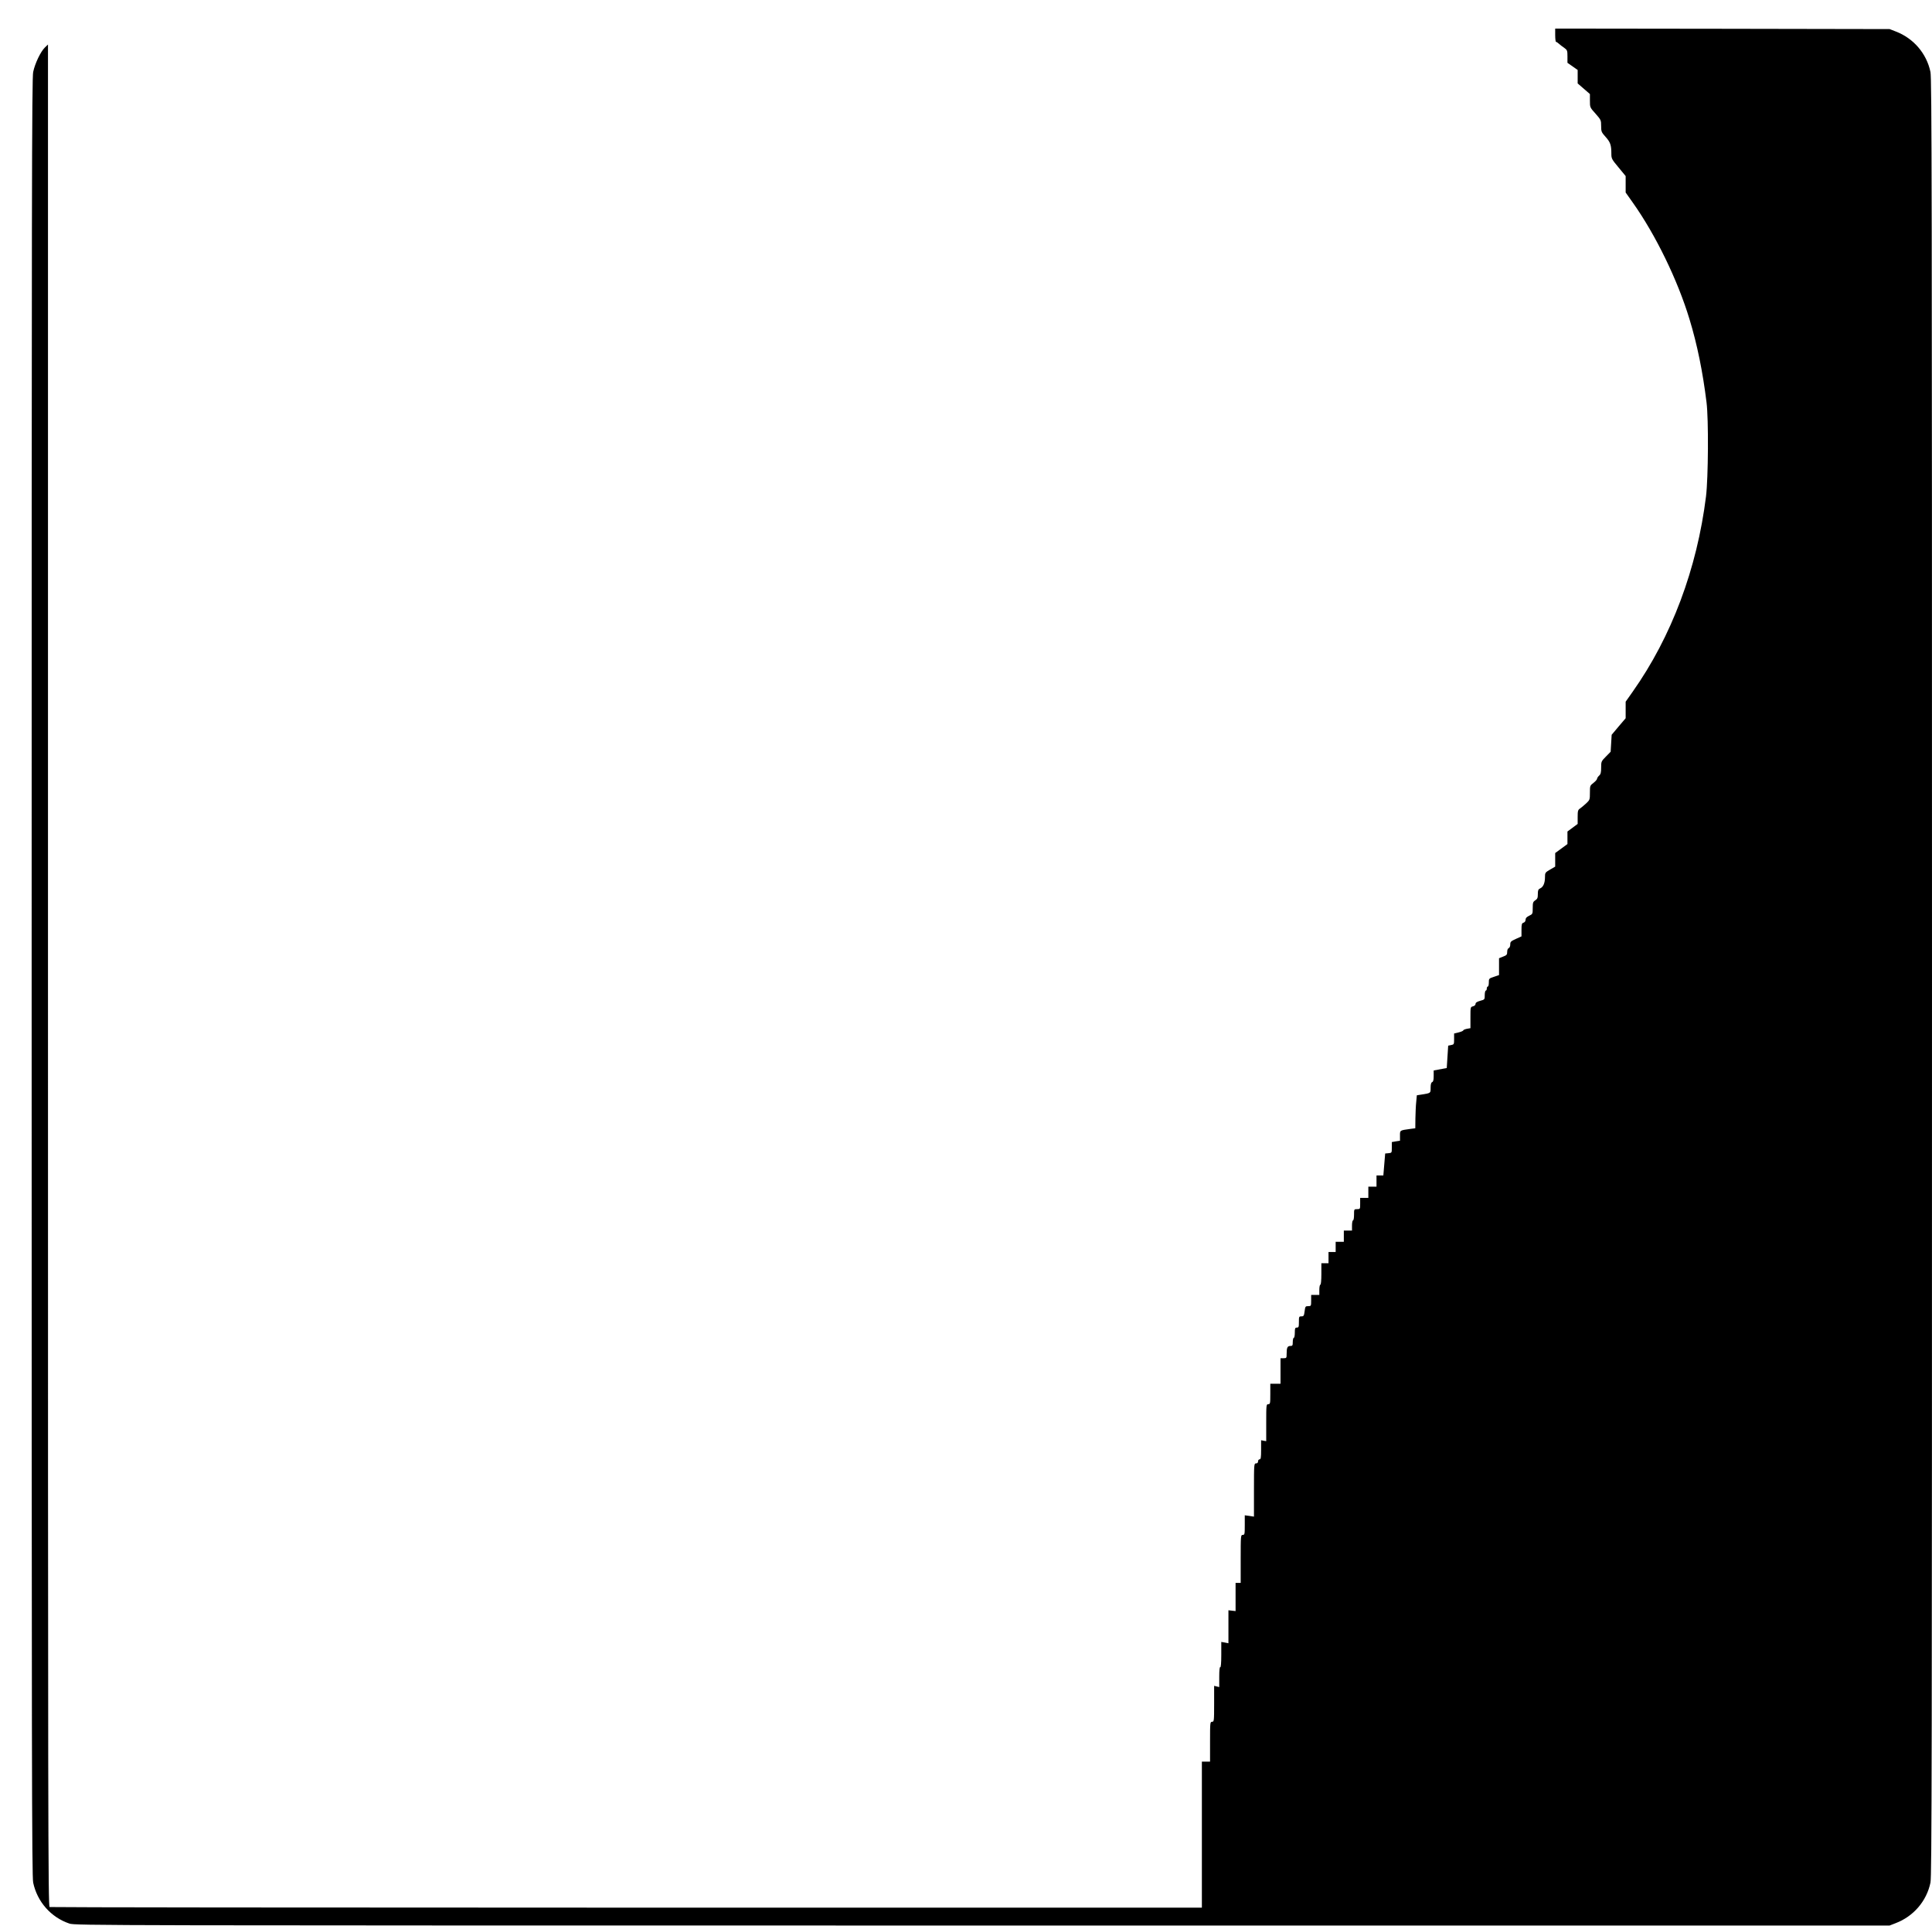 <?xml version="1.0" standalone="no"?>
<!DOCTYPE svg PUBLIC "-//W3C//DTD SVG 20010904//EN"
 "http://www.w3.org/TR/2001/REC-SVG-20010904/DTD/svg10.dtd">
<svg version="1.0" xmlns="http://www.w3.org/2000/svg"
 width="1892pt" height="1886pt" viewBox="0 0 1892 1886"
 preserveAspectRatio="xMidYMid meet">

<g transform="translate(0,1886) scale(0.1,-0.1)"
fill="#000000" stroke="none">
<path d="M15230 18515 c0 -36 4 -65 8 -65 5 0 17 -8 28 -18 10 -10 34 -28 52
-40 30 -22 32 -27 32 -85 l0 -62 50 -35 50 -35 0 -66 0 -66 60 -52 60 -52 0
-66 c0 -64 0 -65 55 -126 53 -60 55 -64 55 -121 0 -55 3 -61 44 -107 46 -51
56 -80 56 -163 0 -48 3 -55 70 -135 l70 -85 0 -80 0 -81 70 -99 c224 -316 439
-758 555 -1141 76 -249 130 -515 167 -815 21 -166 17 -739 -5 -920 -88 -709
-338 -1375 -718 -1913 l-69 -98 0 -81 0 -81 -69 -81 -68 -81 -5 -83 -5 -83
-46 -47 c-46 -46 -47 -50 -47 -108 0 -48 -4 -65 -20 -79 -11 -10 -20 -24 -20
-31 0 -7 -16 -25 -35 -40 -34 -26 -35 -28 -35 -96 0 -68 -1 -71 -37 -105 -21
-19 -48 -42 -60 -50 -20 -13 -23 -24 -23 -83 l0 -68 -50 -37 -50 -37 0 -62 0
-61 -60 -44 -60 -44 0 -66 0 -67 -50 -29 c-48 -28 -50 -31 -50 -75 0 -56 -17
-96 -47 -109 -19 -9 -23 -19 -23 -56 0 -37 -4 -47 -25 -61 -22 -14 -25 -23
-25 -75 0 -58 -1 -60 -35 -76 -25 -12 -35 -23 -35 -39 0 -14 -8 -25 -20 -29
-17 -5 -20 -15 -20 -70 l0 -64 -55 -25 c-49 -22 -55 -28 -55 -54 0 -17 -6 -32
-15 -36 -9 -3 -15 -18 -15 -36 0 -28 -5 -34 -40 -47 l-40 -16 0 -83 0 -82 -50
-17 c-49 -16 -50 -18 -50 -56 0 -21 -4 -39 -10 -39 -5 0 -10 -9 -10 -20 0 -11
-4 -20 -10 -20 -5 0 -10 -20 -10 -44 0 -43 0 -44 -45 -56 -32 -9 -45 -18 -45
-30 0 -11 -10 -20 -25 -24 -25 -6 -25 -8 -25 -110 l0 -104 -35 -6 c-19 -4 -35
-11 -35 -15 0 -5 -20 -14 -45 -20 l-45 -11 0 -54 c0 -51 -1 -54 -29 -59 l-29
-6 -7 -110 -7 -109 -64 -12 -64 -12 0 -54 c0 -39 -4 -56 -15 -60 -10 -4 -15
-21 -15 -55 0 -54 3 -52 -90 -67 l-45 -7 -6 -65 c-4 -36 -7 -108 -8 -161 l-1
-97 -47 -6 c-107 -15 -103 -12 -103 -67 l0 -49 -40 -6 -40 -7 0 -53 c0 -52 0
-53 -32 -56 l-33 -3 -9 -107 -9 -108 -33 0 -34 0 0 -55 0 -55 -40 0 -40 0 0
-55 0 -55 -40 0 -40 0 0 -55 c0 -54 0 -55 -30 -55 -30 0 -30 -1 -30 -55 0 -30
-4 -55 -10 -55 -5 0 -10 -22 -10 -50 l0 -50 -40 0 -40 0 0 -55 0 -55 -40 0
-40 0 0 -50 0 -50 -35 0 -35 0 0 -55 0 -55 -35 0 -35 0 0 -105 c0 -63 -4 -105
-10 -105 -5 0 -10 -22 -10 -50 l0 -50 -40 0 -40 0 0 -55 c0 -54 -1 -55 -29
-55 -27 0 -29 -3 -35 -50 -6 -45 -9 -50 -31 -50 -24 0 -25 -3 -25 -55 0 -48
-2 -55 -20 -55 -17 0 -20 -7 -20 -50 0 -27 -4 -50 -10 -50 -5 0 -10 -18 -10
-40 0 -36 -3 -40 -24 -40 -28 0 -36 -16 -36 -76 0 -42 -1 -44 -30 -44 l-30 0
0 -125 0 -125 -50 0 -50 0 0 -100 c0 -93 -1 -100 -20 -100 -19 0 -20 -7 -20
-181 l0 -181 -25 4 -25 5 0 -93 c0 -77 -3 -94 -15 -94 -8 0 -15 -9 -15 -20 0
-13 -7 -20 -20 -20 -19 0 -20 -7 -20 -261 l0 -260 -45 7 -45 6 0 -96 c0 -89
-1 -96 -20 -96 -19 0 -20 -7 -20 -235 l0 -235 -25 0 -25 0 0 -138 0 -138 -35
4 -35 4 0 -161 0 -162 -35 7 -35 6 0 -126 c0 -82 -4 -125 -10 -121 -6 4 -10
-30 -10 -95 l0 -100 -25 6 -25 6 0 -176 c0 -169 -1 -176 -20 -176 -19 0 -20
-7 -20 -195 l0 -195 -40 0 -40 0 0 -715 0 -715 -5634 0 c-3099 0 -5641 3
-5650 6 -15 6 -16 819 -16 9122 l0 9116 -31 -30 c-41 -40 -96 -154 -114 -239
-13 -61 -15 -1166 -15 -8865 0 -7716 2 -8804 15 -8865 40 -188 174 -340 355
-401 54 -19 286 -19 8940 -19 l8885 0 59 23 c174 66 303 215 341 397 13 61 15
1149 15 8865 0 7716 -2 8804 -15 8865 -38 182 -167 331 -341 397 l-59 23
-1637 3 -1638 2 0 -65z"/>
</g>
</svg>
